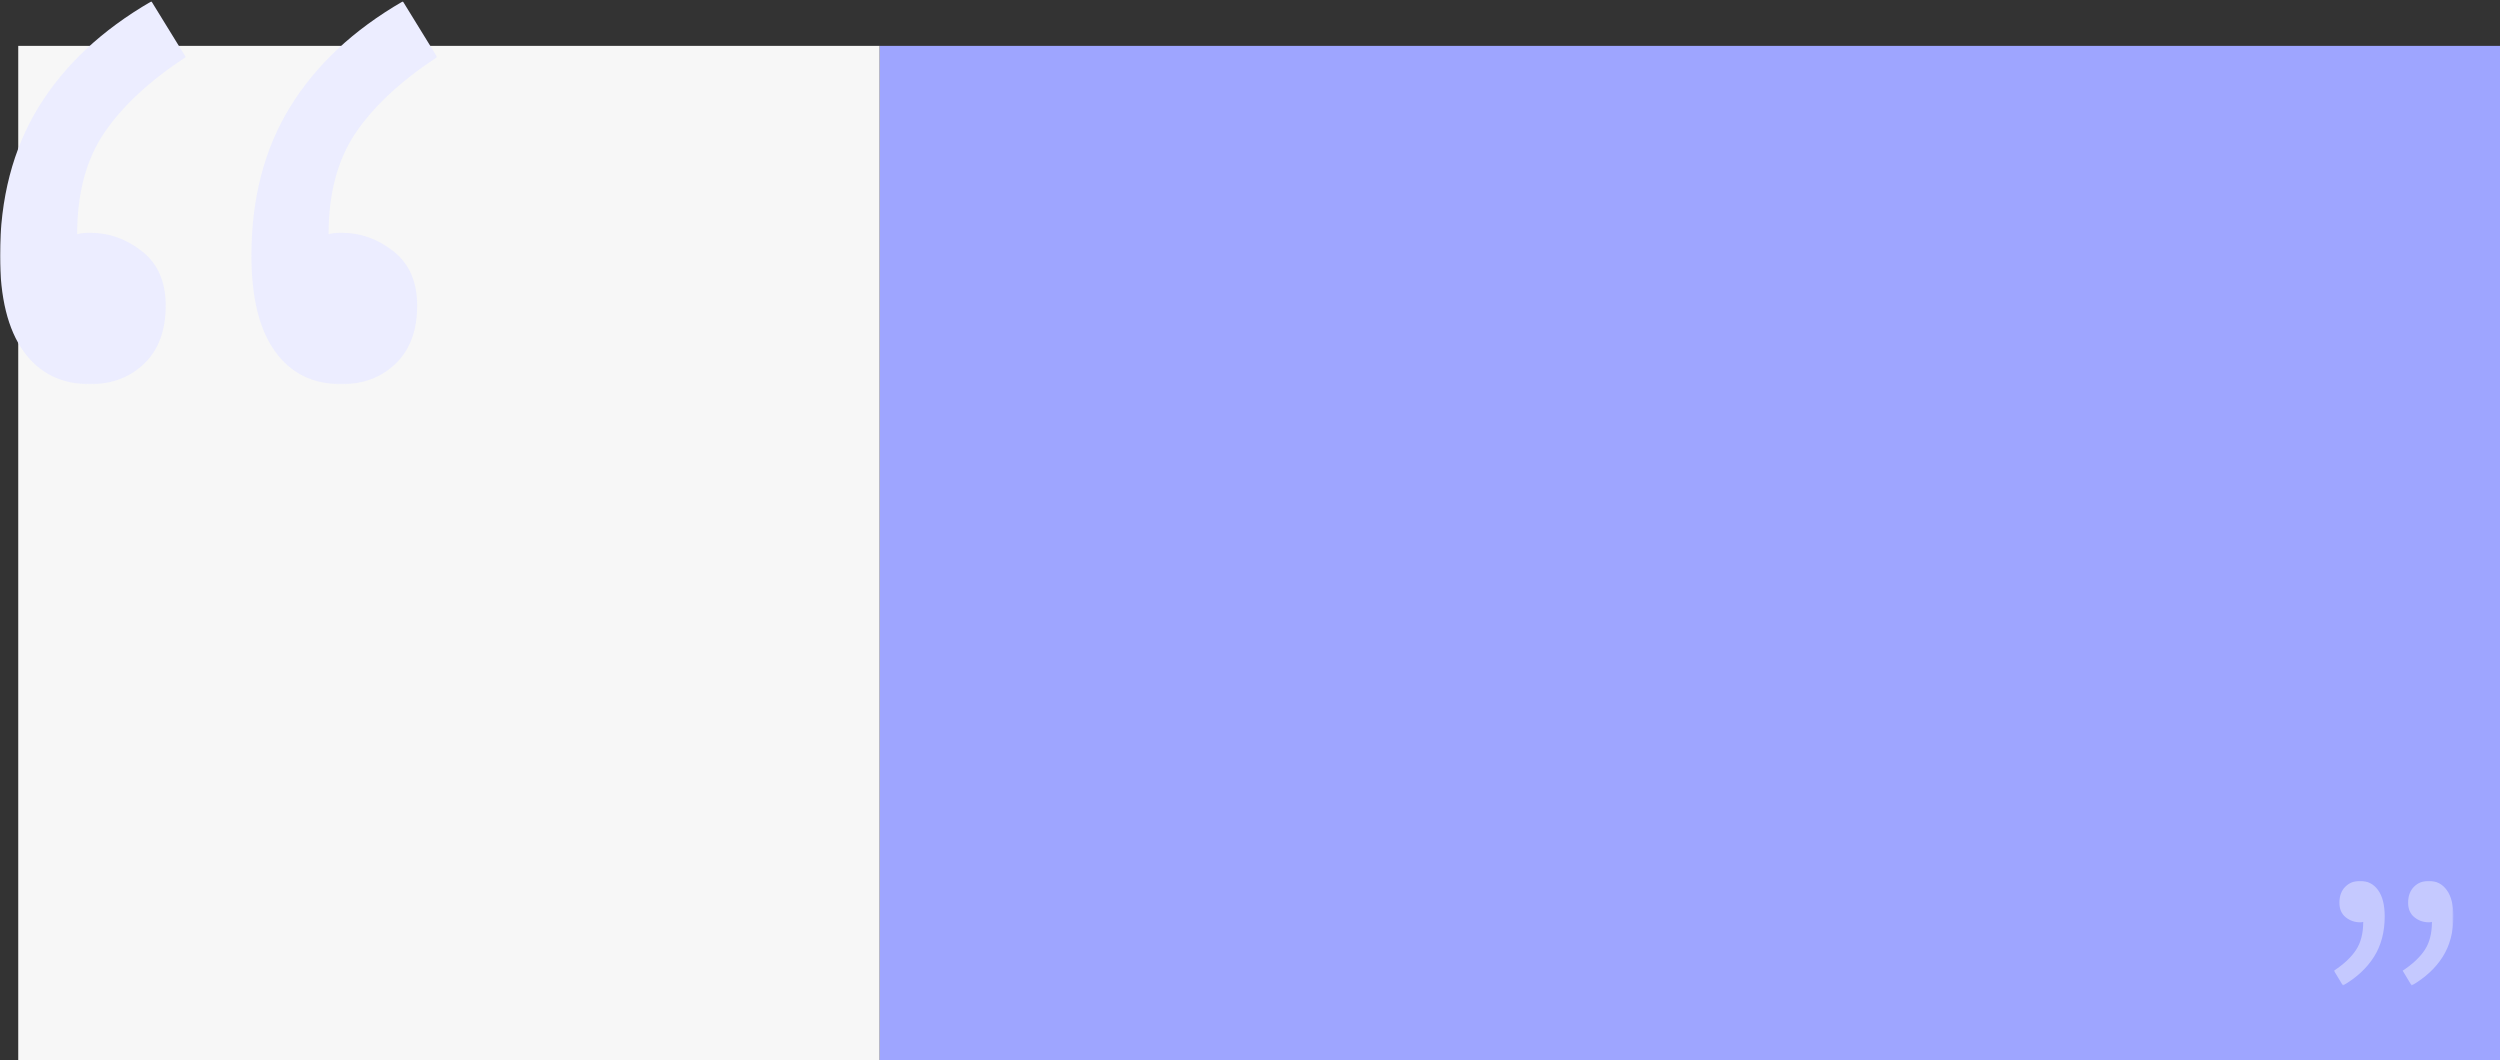 <svg xmlns="http://www.w3.org/2000/svg" xmlns:xlink="http://www.w3.org/1999/xlink" width="1370" height="581" viewBox="0 0 1370 581">
    <rect x="0" y="0" width="1370" height="581" fill="#333333" stroke="none"/>
    <defs>
        <path id="a" d="M239.57 0H0v209.82h239.57V0z"/>
        <path id="c" d="M0 57.348h65.474V0H0z"/>
    </defs>
    <g fill="none" fill-rule="evenodd">
        <path fill="#9EA5FF" d="M482 580.915h888V25.137H482z"/>
        <path fill="#F7F7F7" d="M10 580.915h472V25.137H10z"/>
        <g transform="translate(0 .734)">
            <mask id="b" fill="#fff">
                <use xlink:href="#a"/>
            </mask>
            <path fill="#ECEDFF" d="M239.57 30.544c-19.855 13.035-34.722 26.884-44.64 41.495-9.917 14.612-14.865 33.173-14.865 55.593 1.572-.507 3.909-.803 7.05-.803 10.43 0 19.965 3.402 28.566 10.196 8.62 6.795 12.93 16.687 12.93 29.733 0 13.59-3.927 24.16-11.743 31.728-7.836 7.559-17.754 11.334-29.752 11.334-15.673 0-27.798-5.982-36.4-18.005-8.622-11.974-12.933-29.482-12.933-52.458 0-31.297 7.05-58.44 21.152-81.423 14.08-22.936 34.7-42.261 61.843-57.934l18.793 30.544zm-137.783 0C81.93 43.579 67.065 57.428 57.147 72.039c-9.917 14.612-14.865 33.173-14.865 55.593 1.572-.507 3.909-.803 7.05-.803 10.43 0 19.963 3.402 28.564 10.196 8.622 6.795 12.913 16.687 12.913 29.733 0 13.59-3.908 24.16-11.723 31.728-7.837 7.559-17.755 11.334-29.754 11.334-15.67 0-27.798-5.982-36.4-18.005C4.313 179.84 0 162.333 0 139.357c0-31.297 7.05-58.44 21.152-81.423C35.232 34.998 55.852 15.673 82.994 0l18.793 30.544z" mask="url(#b)"/>
        </g>
        <g transform="translate(1279 482.734)">
            <mask id="d" fill="#fff">
                <use xlink:href="#c"/>
            </mask>
            <path fill="#C5C9FF" d="M37.66 49.21c5.41-3.564 9.45-7.336 12.085-11.342 2.635-3.981 3.958-9.125 3.958-15.405-.417.15-.998.22-1.717.22-2.996 0-5.632-.929-7.918-2.786-2.276-1.846-3.413-4.492-3.413-7.916 0-3.704 1.068-6.629 3.204-8.766C45.995 1.067 48.712 0 51.986 0c4.144 0 7.43 1.684 9.844 5.026 2.437 3.355 3.644 8.173 3.644 14.442 0 8.567-1.96 15.95-5.884 22.15-3.925 6.211-9.602 11.446-17.008 15.73L37.66 49.21zM0 49.21c5.41-3.564 9.45-7.336 12.085-11.342 2.636-3.981 3.96-9.125 3.96-15.405-.419.15-1 .22-1.719.22-2.996 0-5.63-.929-7.918-2.786-2.274-1.846-3.413-4.492-3.413-7.916 0-3.704 1.07-6.629 3.205-8.766C8.336 1.067 11.052 0 14.326 0c4.145 0 7.43 1.684 9.844 5.026 2.438 3.355 3.645 8.173 3.645 14.442 0 8.567-1.962 15.95-5.885 22.15-3.923 6.211-9.6 11.446-17.008 15.73L0 49.21z" mask="url(#d)"/>
        </g>
    </g>
</svg>
